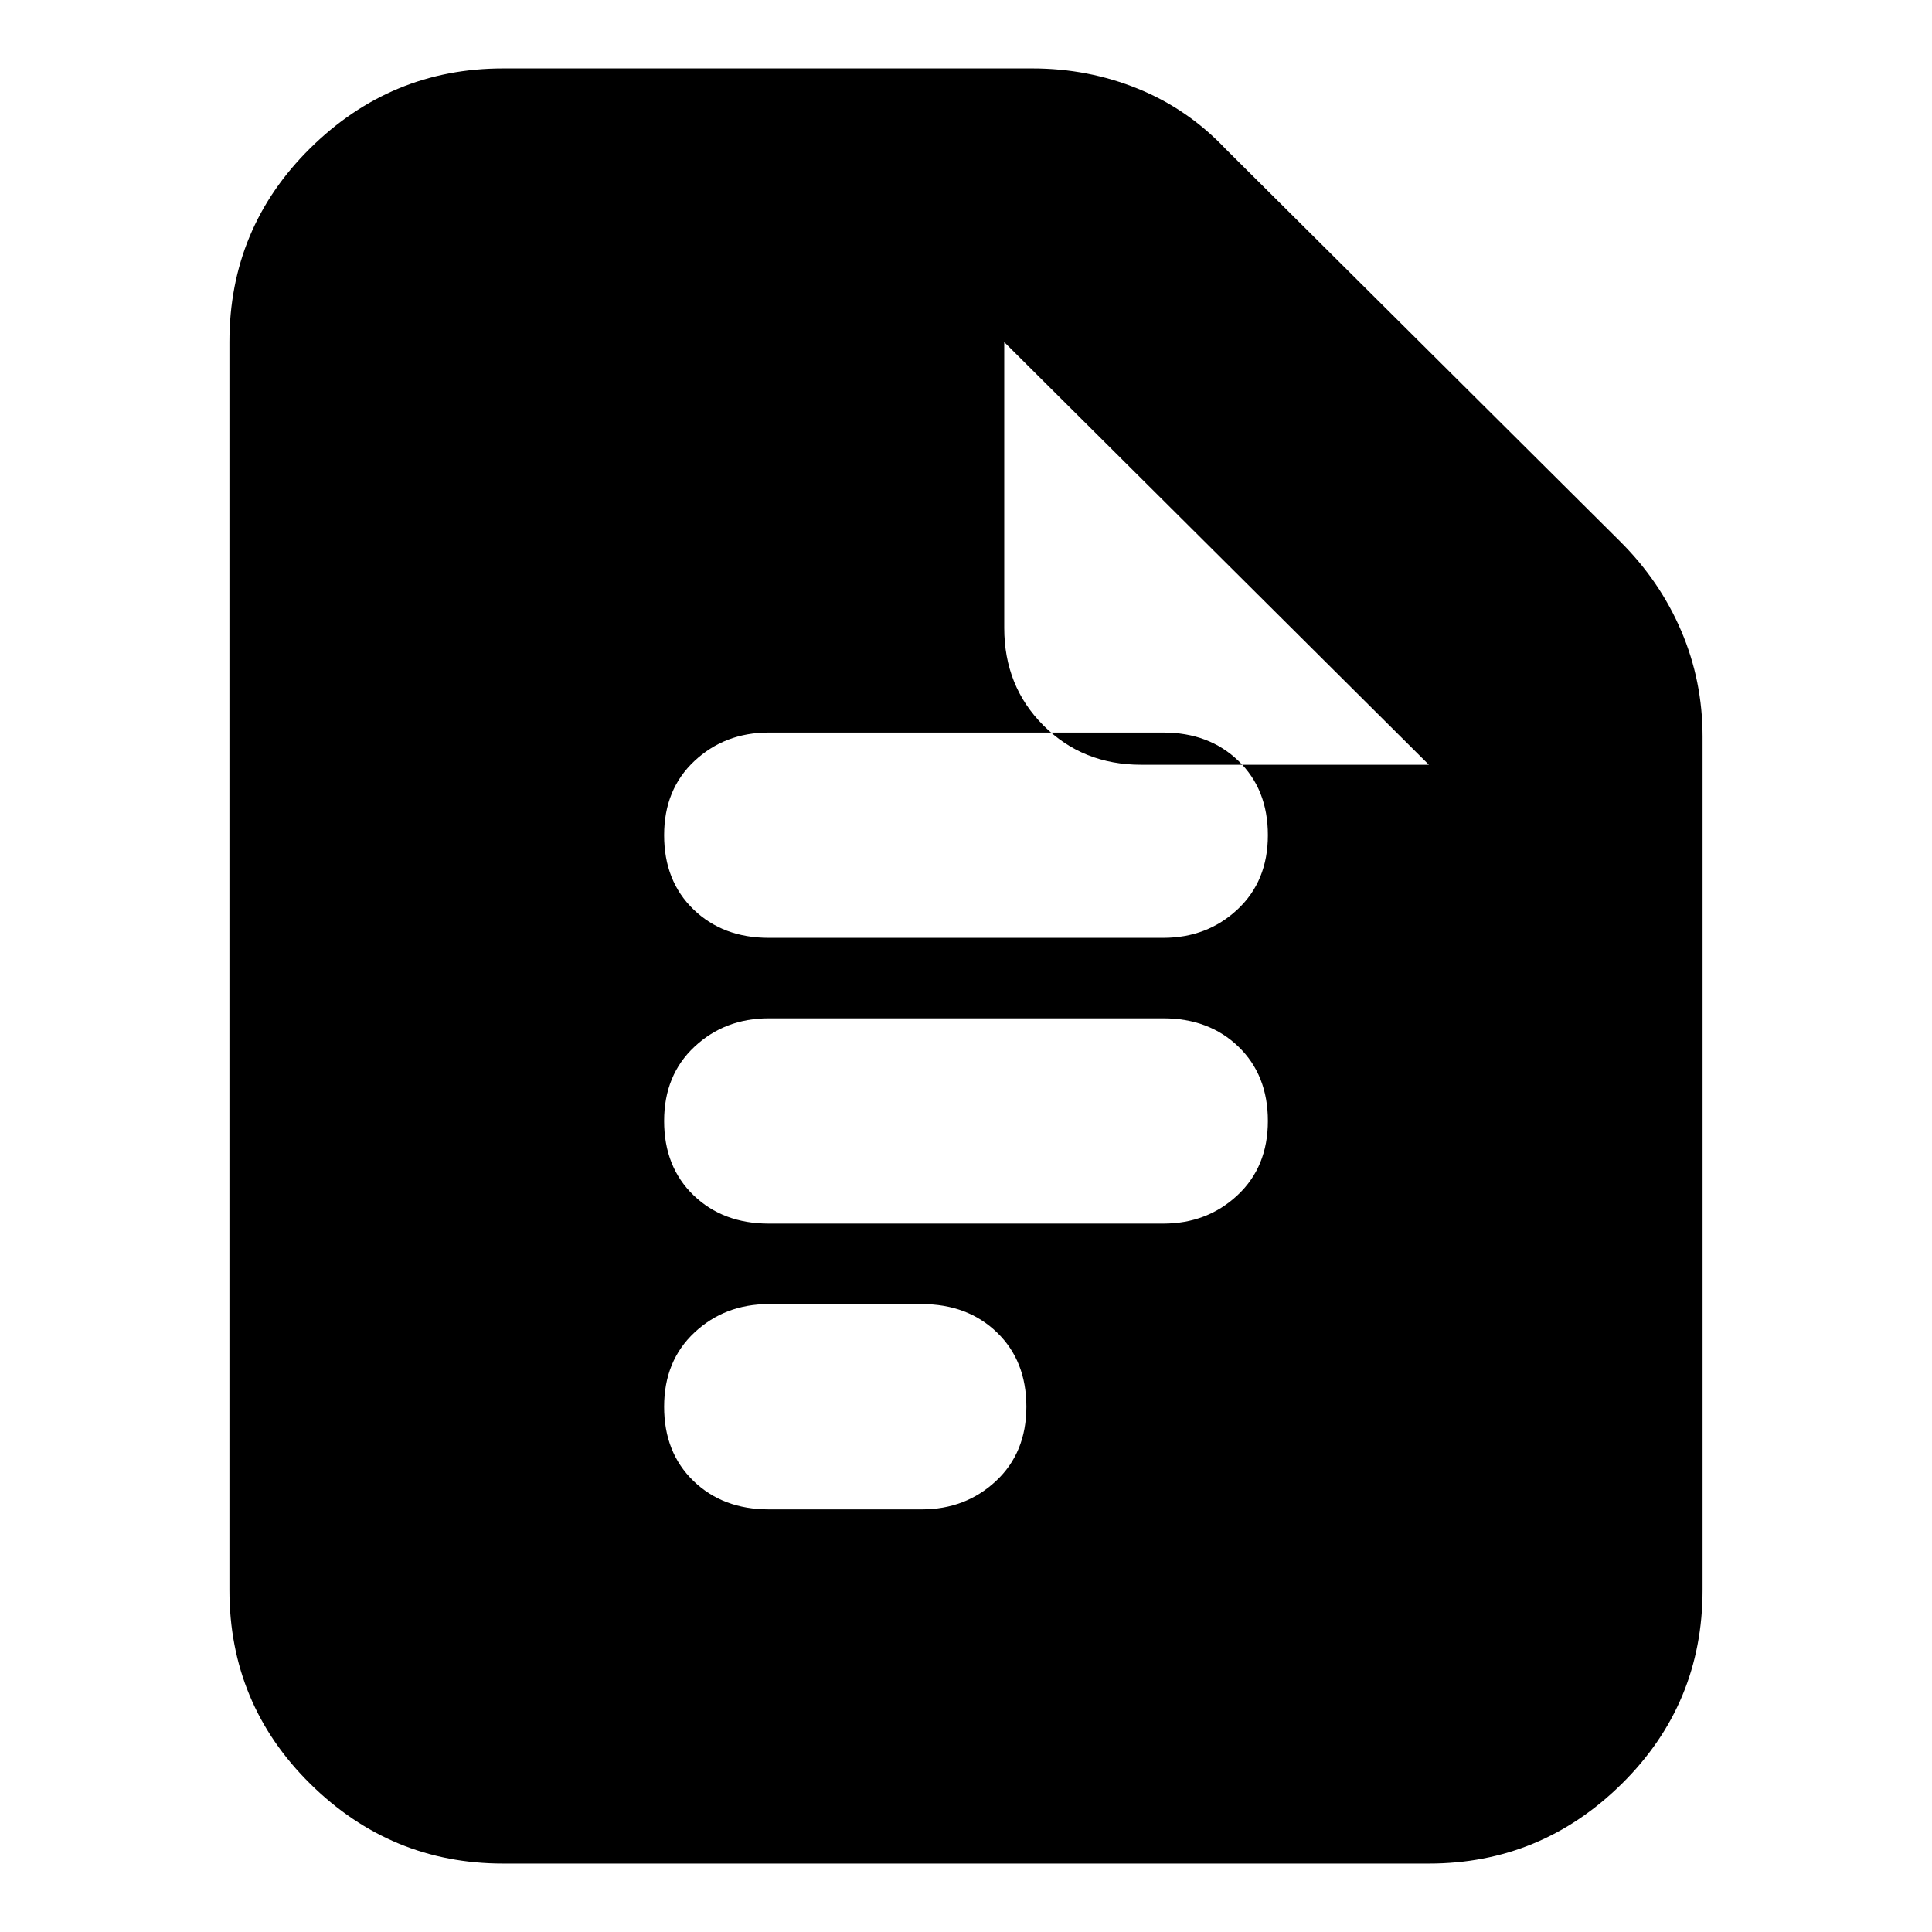 <svg xmlns="http://www.w3.org/2000/svg" height="24" viewBox="0 -960 960 960" width="24"><path d="M382-494h196q21.8 0 36.9-14.1Q630-522.2 630-545q0-22.8-14.6-36.9Q600.8-596 578-596H382q-21.8 0-36.9 14.1Q330-567.8 330-545q0 22.8 14.6 36.9Q359.2-494 382-494Zm0 142h196q21.8 0 36.9-14.1Q630-380.2 630-403q0-22.8-14.6-36.9Q600.8-454 578-454H382q-21.8 0-36.9 14.1Q330-425.8 330-403q0 22.8 14.6 36.9Q359.2-352 382-352Zm0 142h76q21.8 0 36.9-14.1Q510-238.2 510-261q0-22.8-14.6-36.9Q480.8-312 458-312h-76q-21.8 0-36.9 14.1Q330-283.8 330-261q0 22.8 14.6 36.9Q359.2-210 382-210ZM250-34q-55.73 0-95.86-39.64Q114-113.28 114-170v-620q0-56.72 40.14-96.36Q194.27-926 250-926h263q27.67 0 52.47 10.09Q590.27-905.83 609-886l196 195q19.83 19.73 30.41 44.53Q846-621.67 846-594v424q0 56.72-40.14 96.36T710-34H250Zm249-614q0 29 19.5 48.5T567-580h143L499-790v142Z"/></svg>